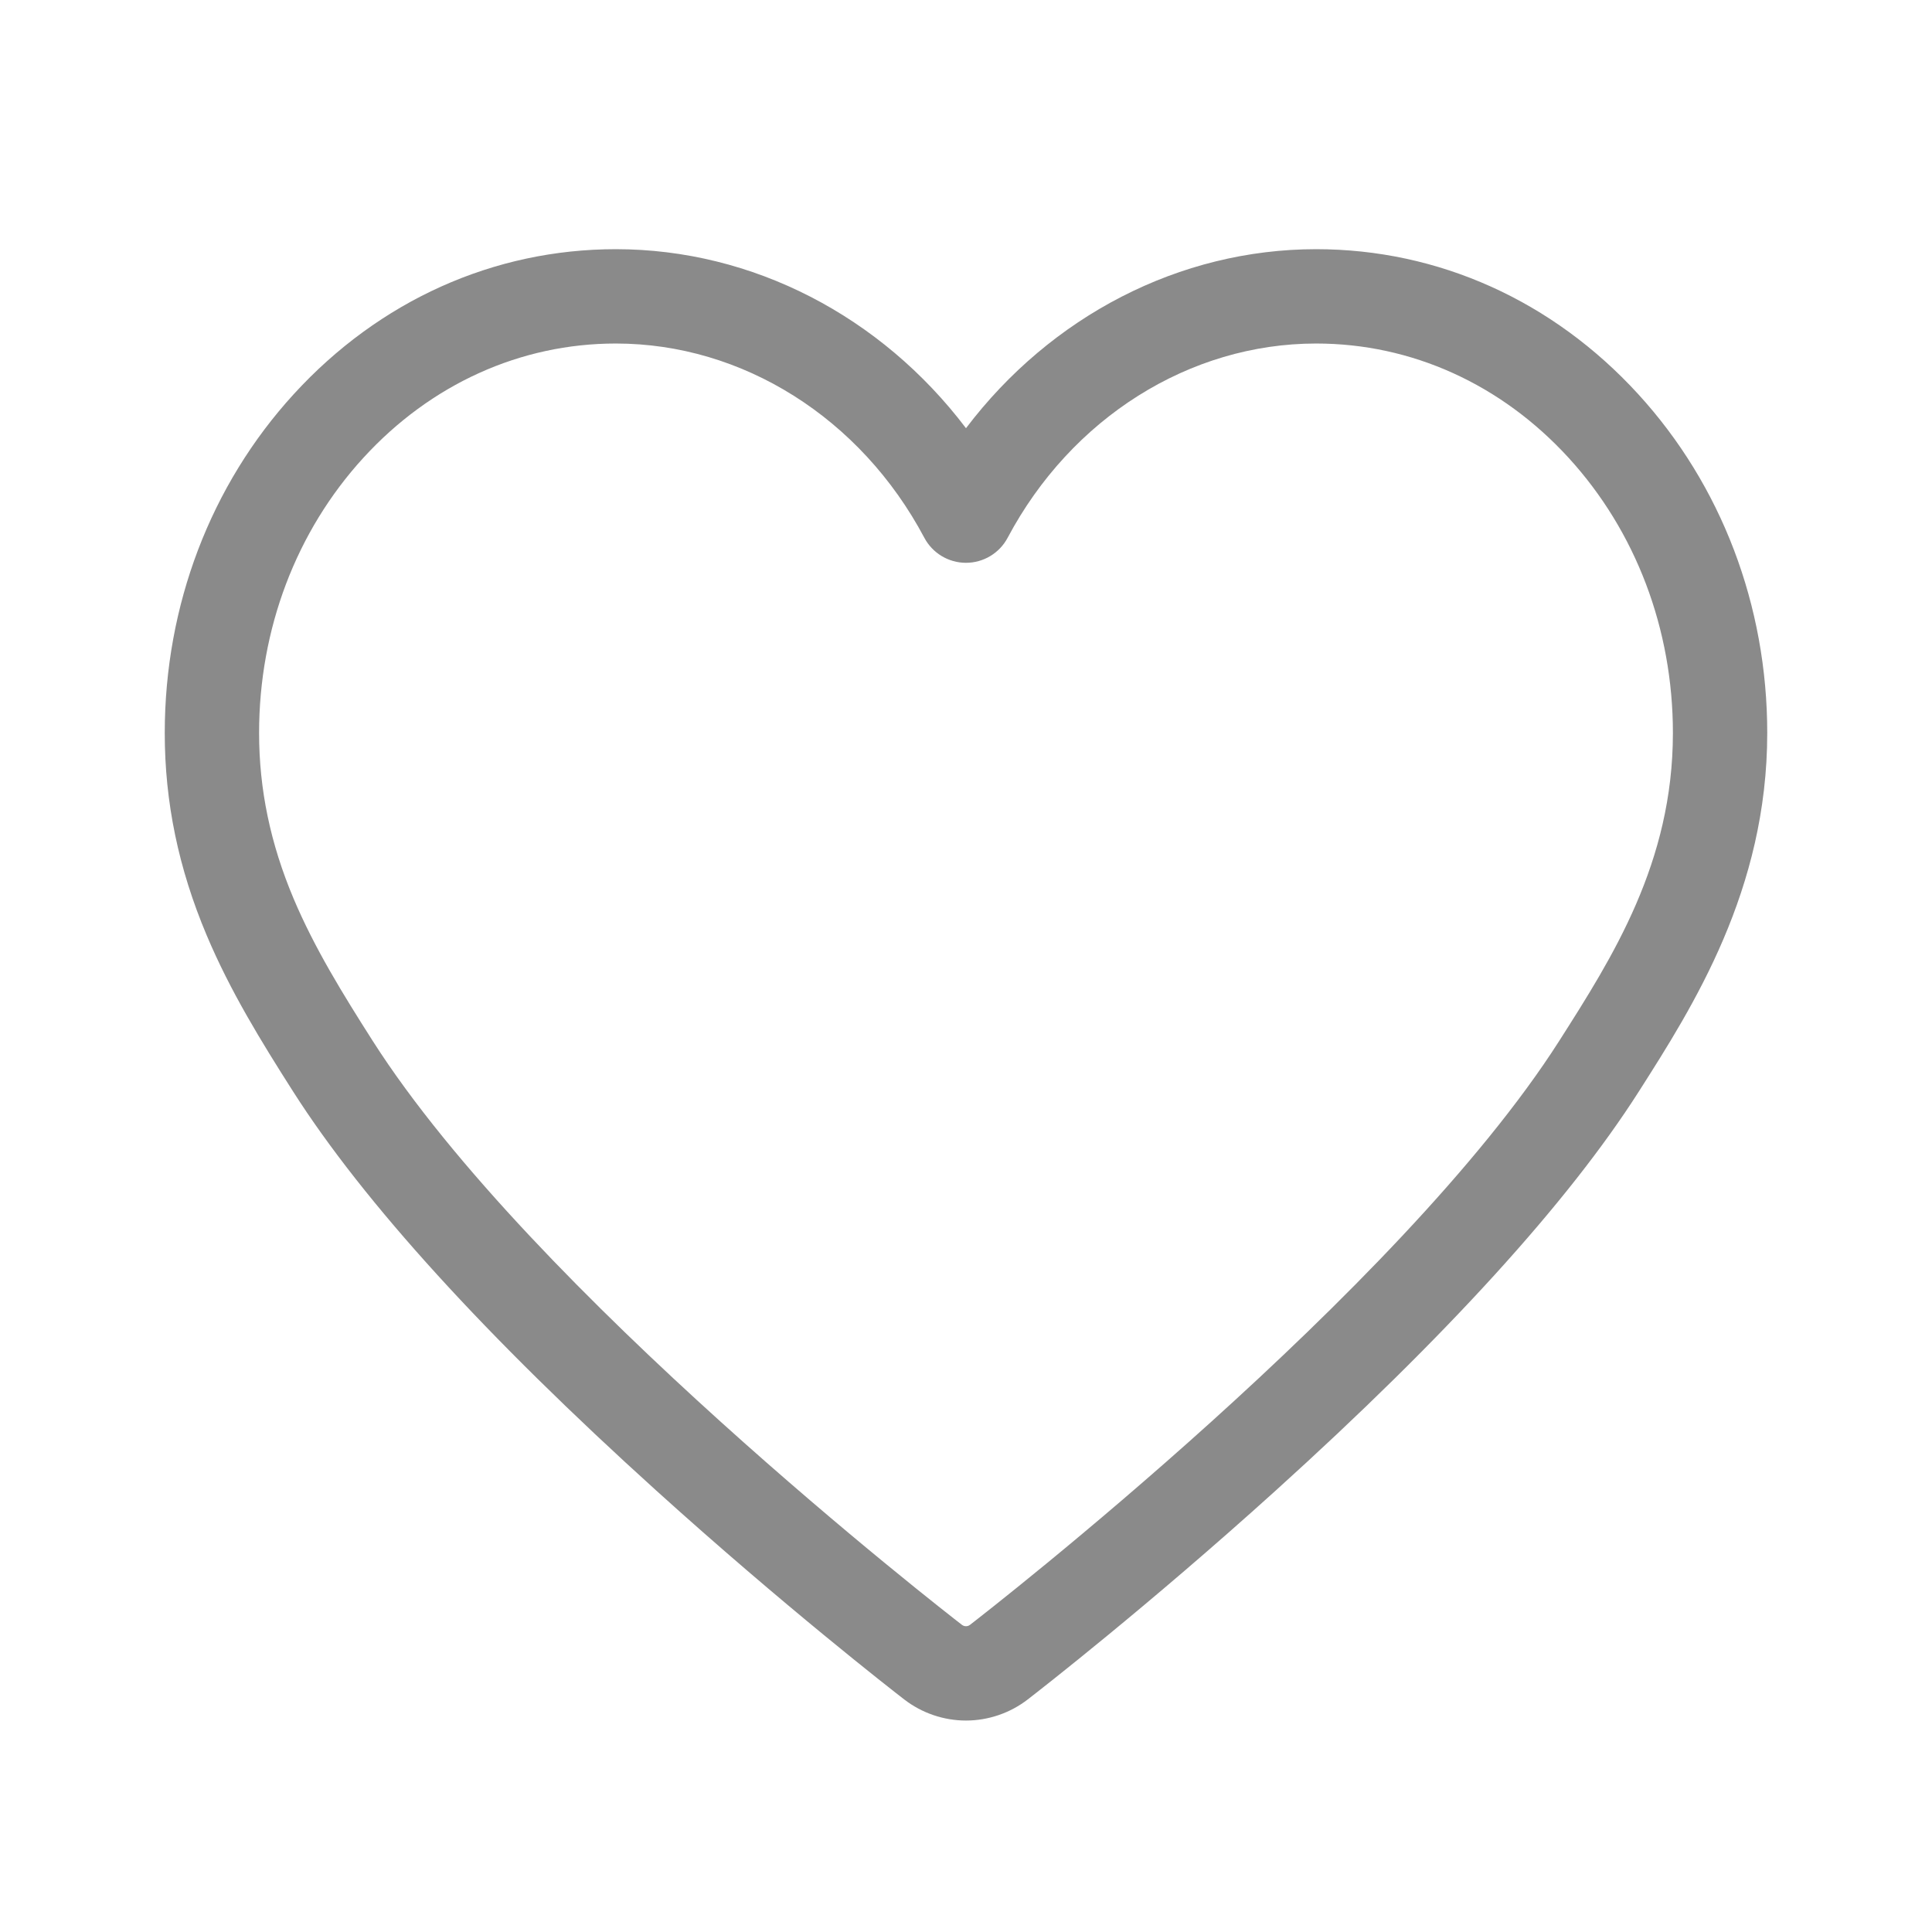 <?xml version="1.0" standalone="no"?><!DOCTYPE svg PUBLIC "-//W3C//DTD SVG 1.1//EN" "http://www.w3.org/Graphics/SVG/1.1/DTD/svg11.dtd"><svg t="1533182671089" class="icon" style="" viewBox="0 0 1024 1024" version="1.1" xmlns="http://www.w3.org/2000/svg" p-id="5944" xmlns:xlink="http://www.w3.org/1999/xlink" width="200" height="200"><defs><style type="text/css"></style></defs><path d="M511.987 911.927c-11.778 0-23.397-3.967-32.717-11.169-6.322-4.887-63.714-49.503-131.443-110.731-90.284-81.62-155.042-152.78-192.476-211.504-16.984-26.669-33.263-53.062-45.803-82.796-14.956-35.462-22.225-70.536-22.225-107.227 0-67.594 24.281-131.373 68.372-179.587 45.312-49.55 105.938-76.838 170.712-76.838 72.511 0 140.648 35.542 185.59 94.887 44.955-59.343 113.097-94.887 185.596-94.887 64.765 0 125.388 27.288 170.701 76.837 44.098 48.219 68.383 111.998 68.383 179.588 0 83.24-39.333 144.955-68.054 190.018-37.422 58.726-102.177 129.888-192.467 211.51-67.731 61.229-125.131 105.847-131.453 110.732C535.378 907.962 523.761 911.927 511.987 911.927zM326.407 182.073c-50.567 0-98.09 21.515-133.814 60.581-35.642 38.975-55.27 90.771-55.27 145.845 0 29.887 5.984 58.605 18.295 87.797 11.03 26.153 26.114 50.57 41.901 75.358 84.647 132.791 303.07 302.387 312.327 309.542 0.781 0.604 1.595 0.73 2.141 0.73 0.545 0 1.36-0.127 2.146-0.734 9.253-7.15 227.699-176.748 312.323-309.545 28.228-44.291 60.22-94.487 60.22-163.148 0-55.07-19.632-106.866-55.279-145.845-35.727-39.065-83.246-60.58-133.805-60.58-67.126 0-129.784 39.45-163.522 102.955-4.338 8.167-12.831 13.271-22.078 13.271-0.001 0-0.002 0-0.003 0-9.248-0.001-17.74-5.107-22.078-13.276C456.194 221.522 393.542 182.073 326.407 182.073z" p-id="5945" fill="#8a8a8a"></path></svg>